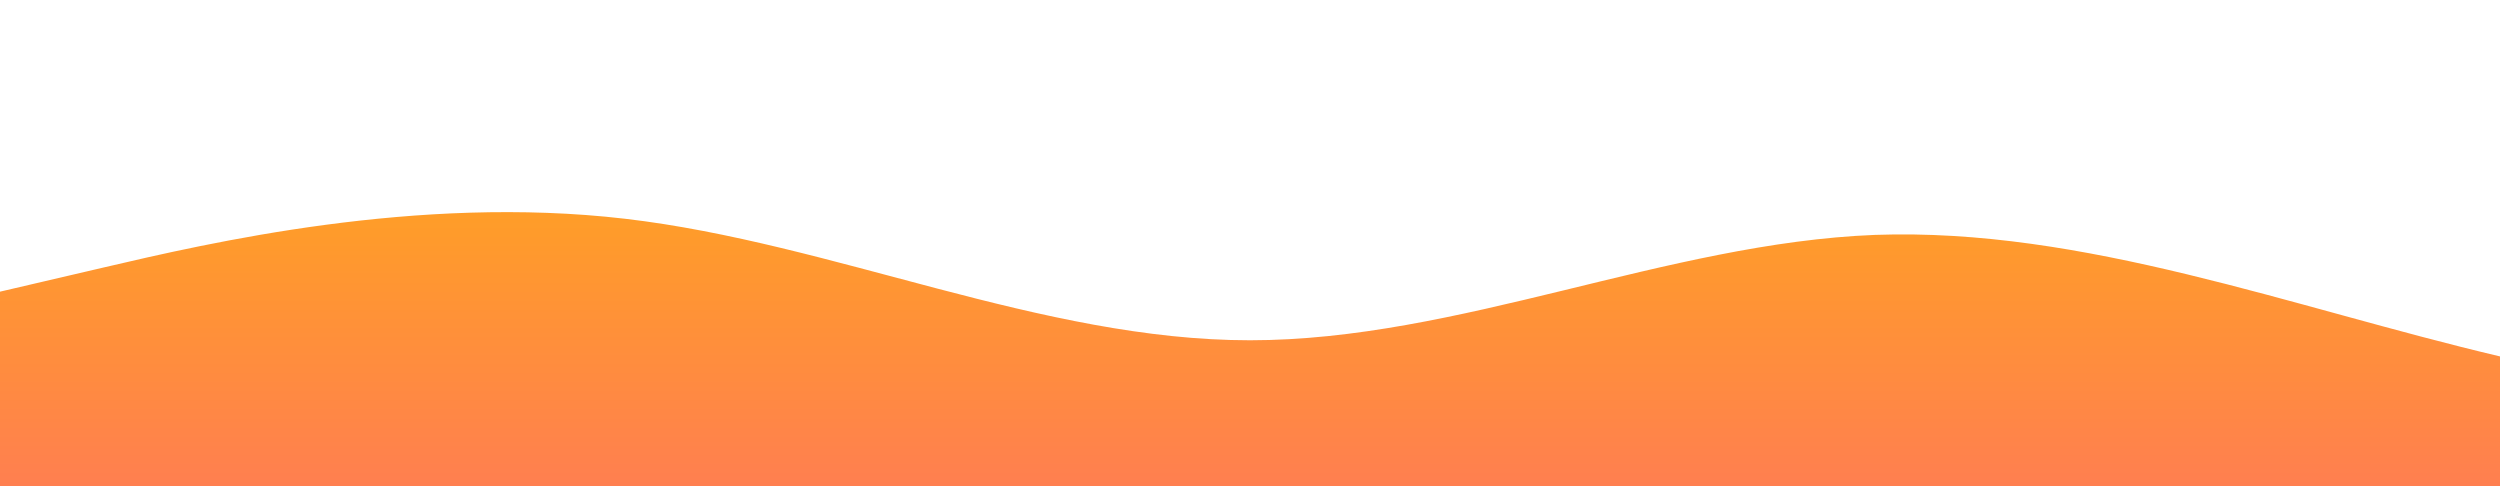 <?xml version="1.0" standalone="no"?>
<svg xmlns:xlink="http://www.w3.org/1999/xlink" id="wave" style="transform:rotate(180deg); transition: 0.3s" viewBox="0 0 1440 280" version="1.1" xmlns="http://www.w3.org/2000/svg"><defs><linearGradient id="sw-gradient-0" x1="0" x2="0" y1="1" y2="0"><stop stop-color="rgba(255, 127, 80, 1)" offset="0%"/><stop stop-color="rgba(255, 179, 11, 1)" offset="100%"/></linearGradient></defs><path style="transform:translate(0, 0px); opacity:1" fill="url(#sw-gradient-0)" d="M0,168L60,154C120,140,240,112,360,126C480,140,600,196,720,196C840,196,960,140,1080,135.3C1200,131,1320,177,1440,205.3C1560,233,1680,243,1800,247.3C1920,252,2040,252,2160,238C2280,224,2400,196,2520,163.3C2640,131,2760,93,2880,88.7C3000,84,3120,112,3240,130.7C3360,149,3480,159,3600,172.7C3720,187,3840,205,3960,205.3C4080,205,4200,187,4320,168C4440,149,4560,131,4680,107.3C4800,84,4920,56,5040,37.3C5160,19,5280,9,5400,32.7C5520,56,5640,112,5760,130.7C5880,149,6000,131,6120,107.3C6240,84,6360,56,6480,74.7C6600,93,6720,159,6840,158.7C6960,159,7080,93,7200,98C7320,103,7440,177,7560,172.7C7680,168,7800,84,7920,51.3C8040,19,8160,37,8280,74.7C8400,112,8520,168,8580,196L8640,224L8640,280L8580,280C8520,280,8400,280,8280,280C8160,280,8040,280,7920,280C7800,280,7680,280,7560,280C7440,280,7320,280,7200,280C7080,280,6960,280,6840,280C6720,280,6600,280,6480,280C6360,280,6240,280,6120,280C6000,280,5880,280,5760,280C5640,280,5520,280,5400,280C5280,280,5160,280,5040,280C4920,280,4800,280,4680,280C4560,280,4440,280,4320,280C4200,280,4080,280,3960,280C3840,280,3720,280,3600,280C3480,280,3360,280,3240,280C3120,280,3000,280,2880,280C2760,280,2640,280,2520,280C2400,280,2280,280,2160,280C2040,280,1920,280,1800,280C1680,280,1560,280,1440,280C1320,280,1200,280,1080,280C960,280,840,280,720,280C600,280,480,280,360,280C240,280,120,280,60,280L0,280Z"/></svg>